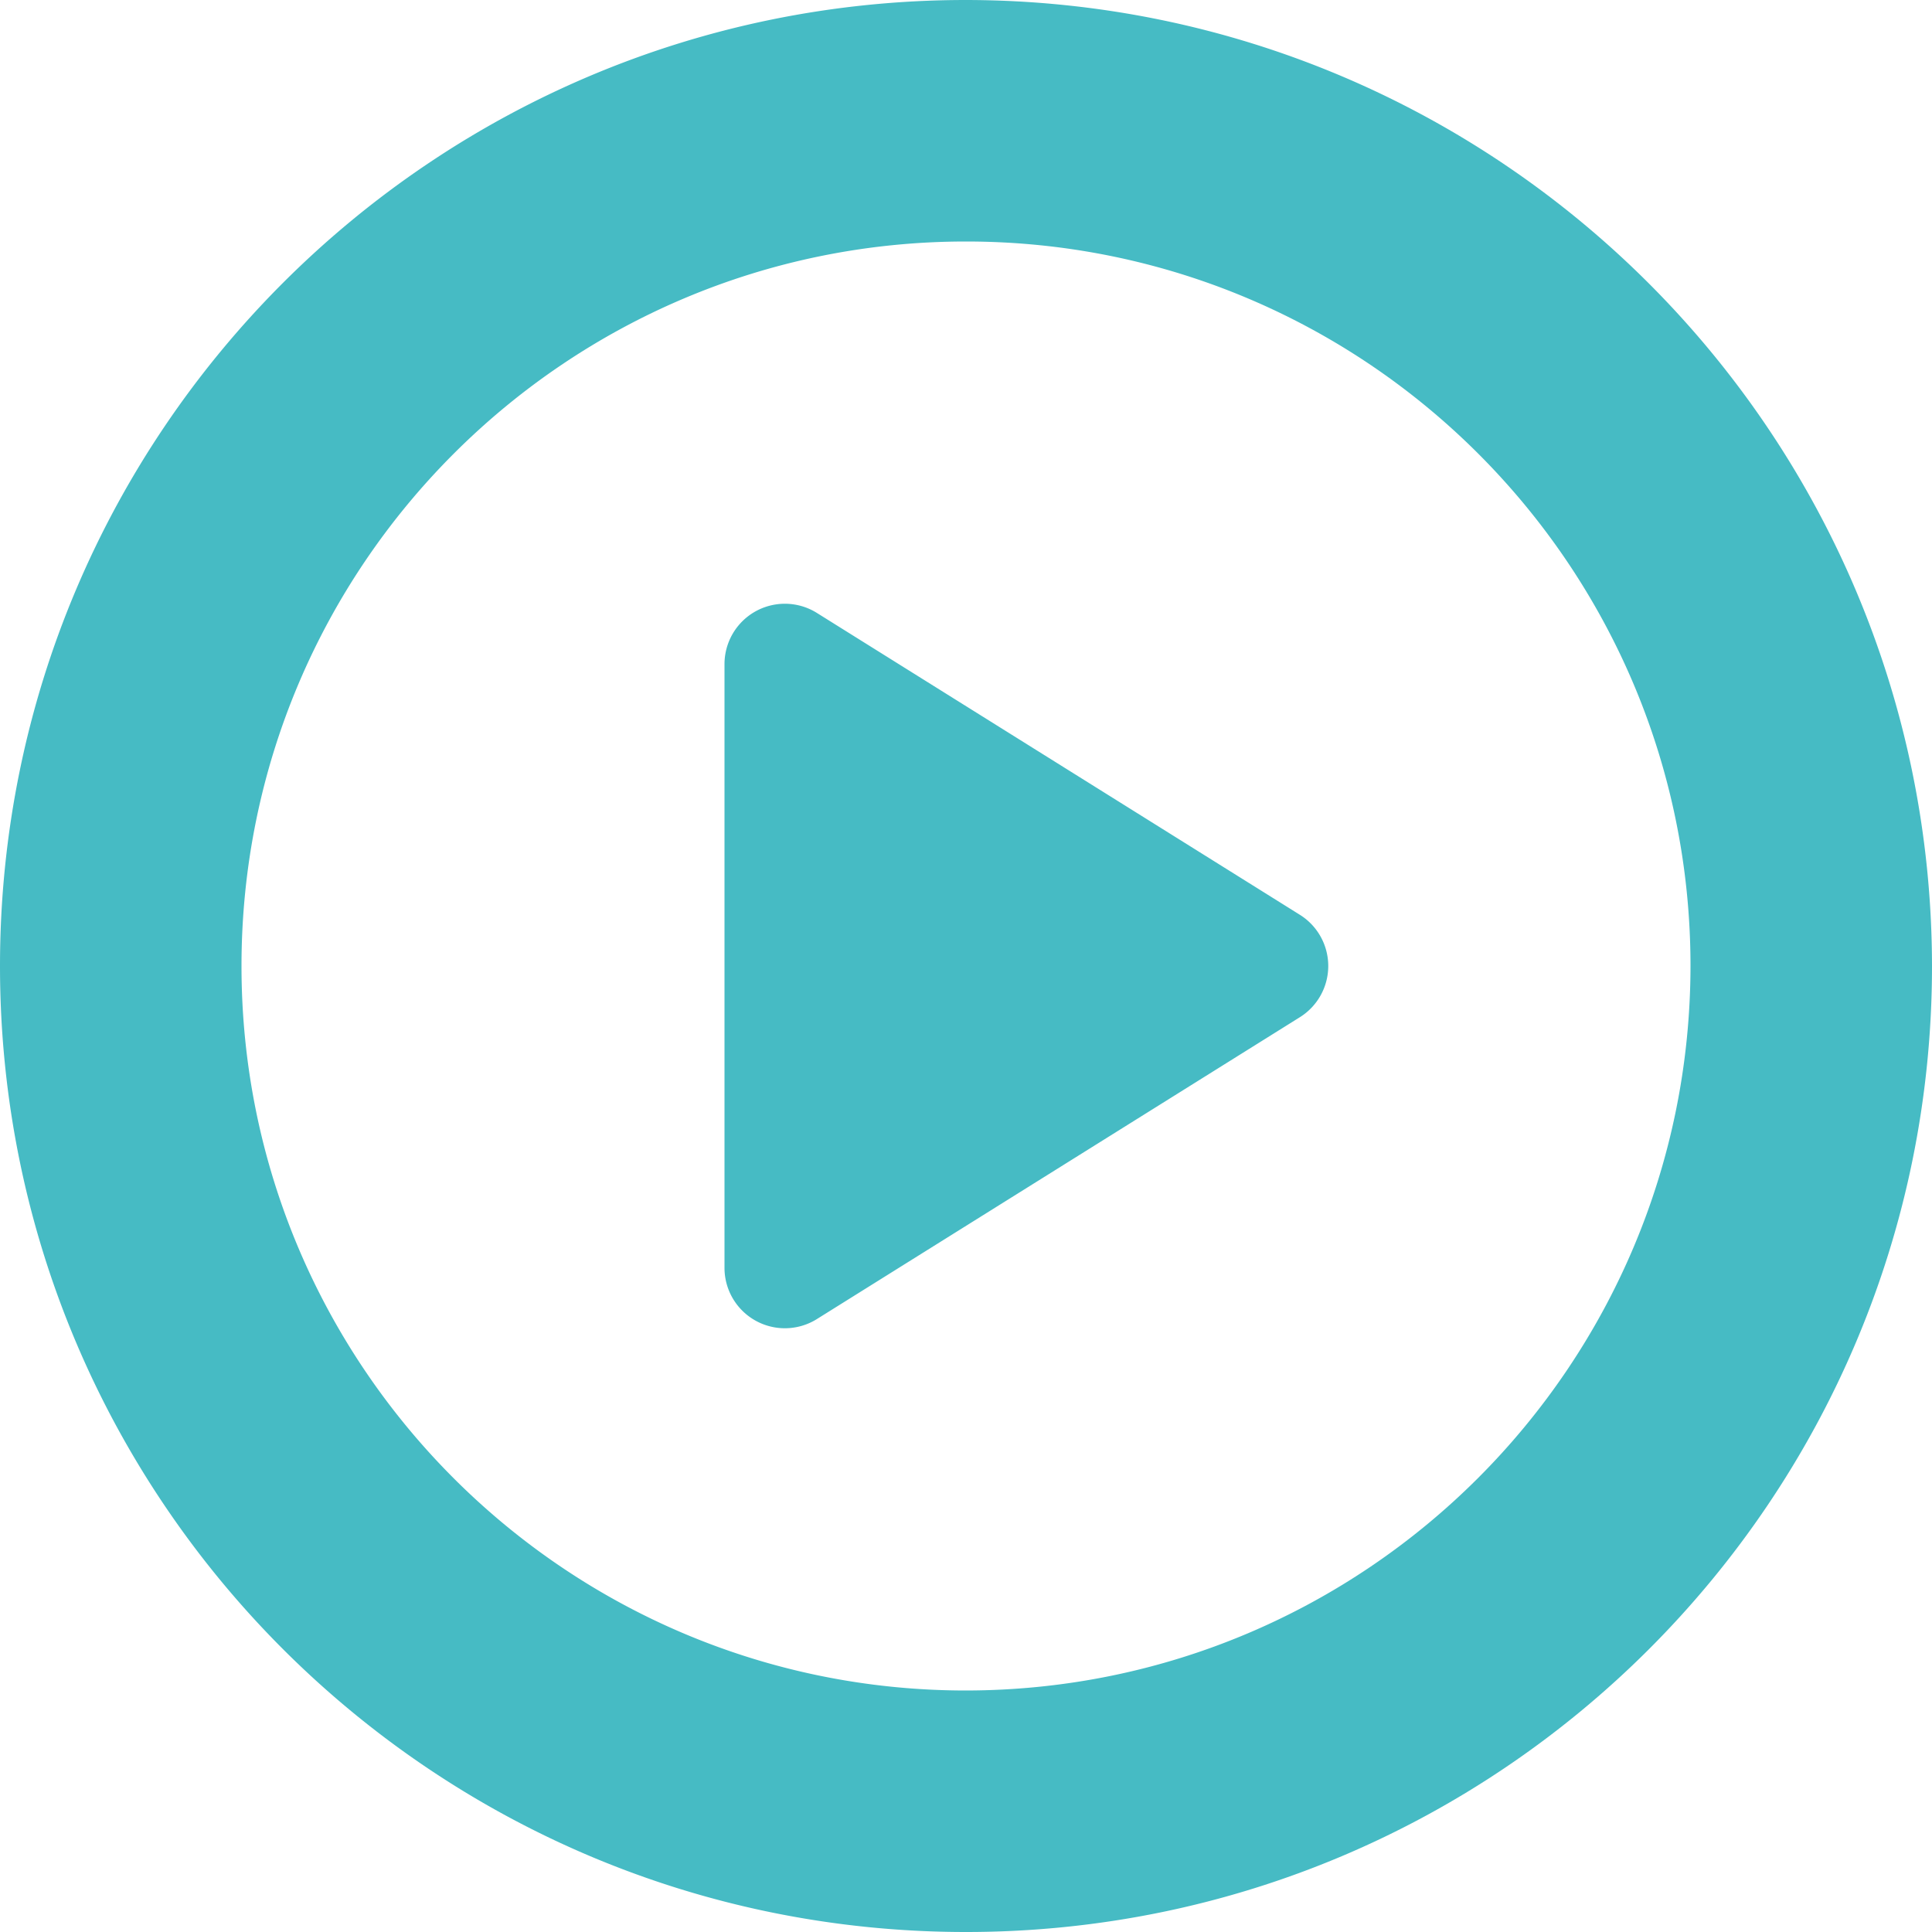 <svg width="32" height="32" xmlns="http://www.w3.org/2000/svg"><path d="M16 0C7.163 0 0 7.163 0 16s7.163 16 16 16 16-7.163 16-16C31.989 7.168 24.832.011 16 0zm0 28C9.373 28 4 22.627 4 16S9.373 4 16 4s12 5.373 12 12c-.008 6.624-5.376 11.992-12 12zm5.53-12.848a1 1 0 0 1 0 1.696l-8 5A1 1 0 0 1 12 21V11a1 1 0 0 1 1.53-.848l8 5z" fill="#46BBC4" fill-rule="evenodd"/></svg>